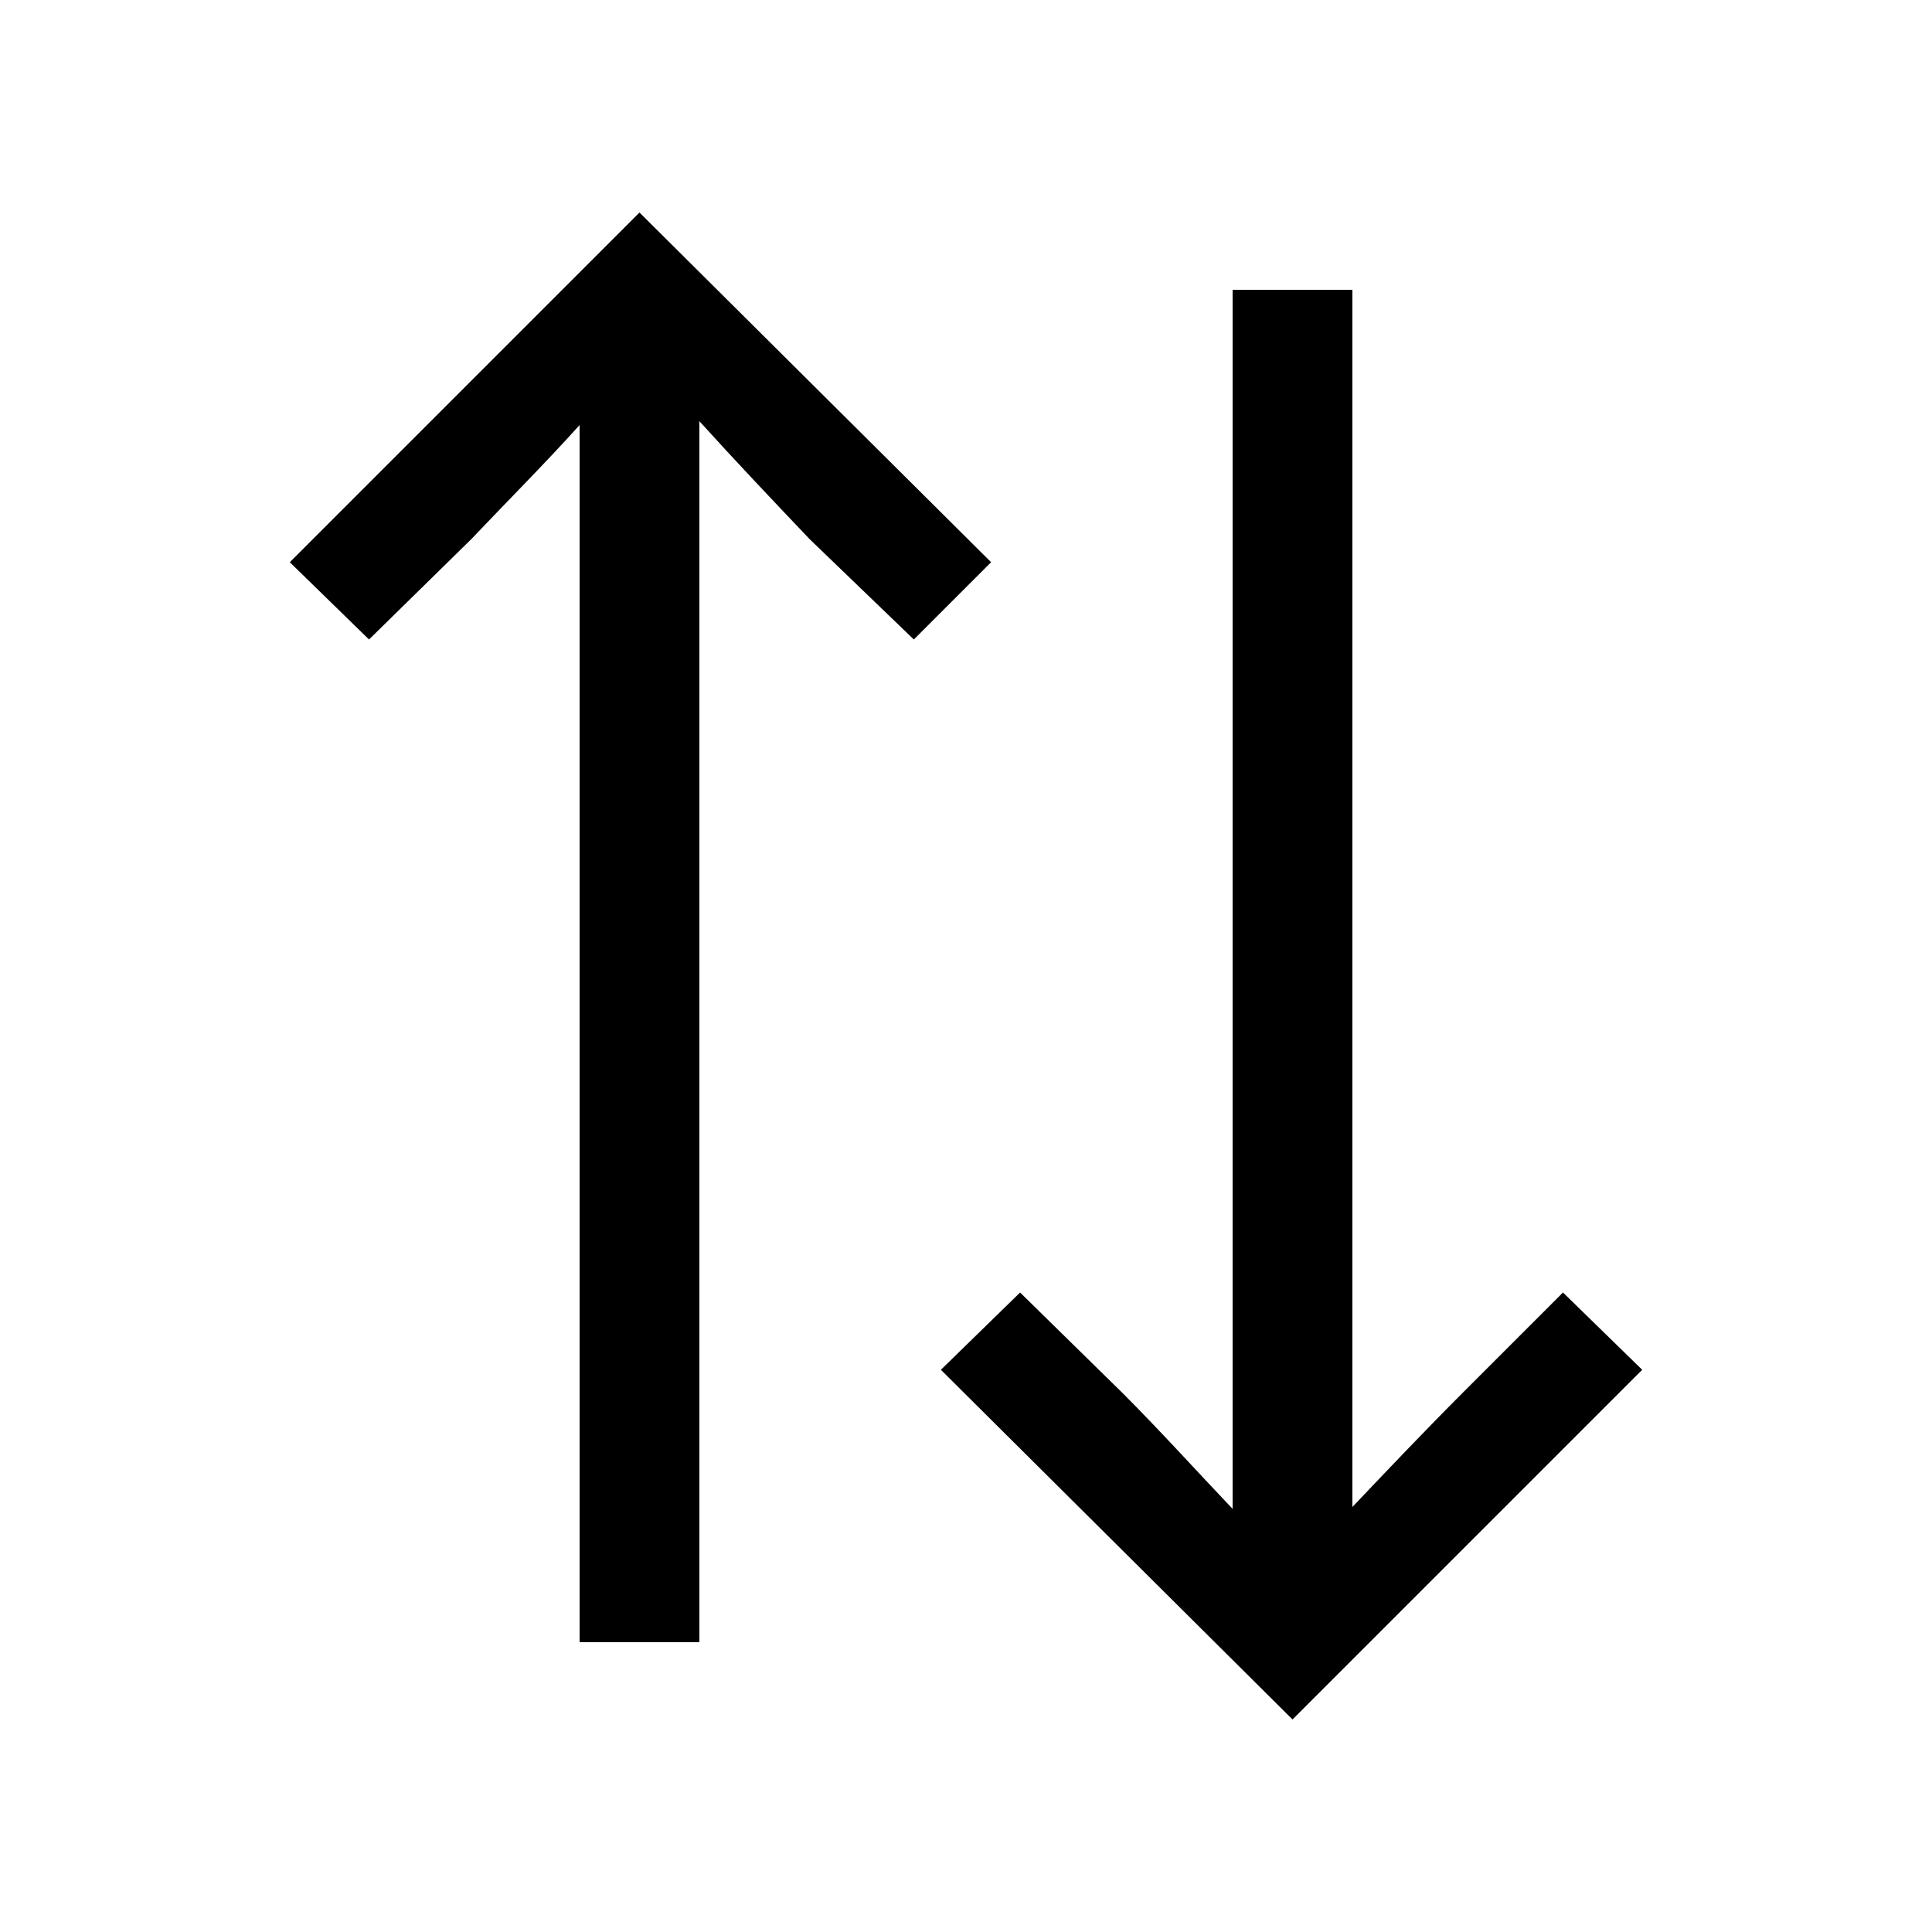 <svg xmlns="http://www.w3.org/2000/svg" width="24" height="24" fill="none" viewBox="0 0 24 24"><path fill="#000" d="M12.312 6.984L7.944 2.64L3.6 6.984L4.584 7.944L5.856 6.696C6.288 6.24 6.768 5.76 7.2 5.28V20.4H8.688V5.232C9.144 5.736 9.6 6.216 10.056 6.696L11.352 7.944L12.312 6.984ZM11.688 17.016L16.056 21.36L20.4 17.016L19.416 16.056L18.168 17.304C17.712 17.76 17.256 18.24 16.8 18.72V3.6H15.312V18.744C14.856 18.264 14.4 17.76 13.944 17.304L12.672 16.056L11.688 17.016Z"/></svg>